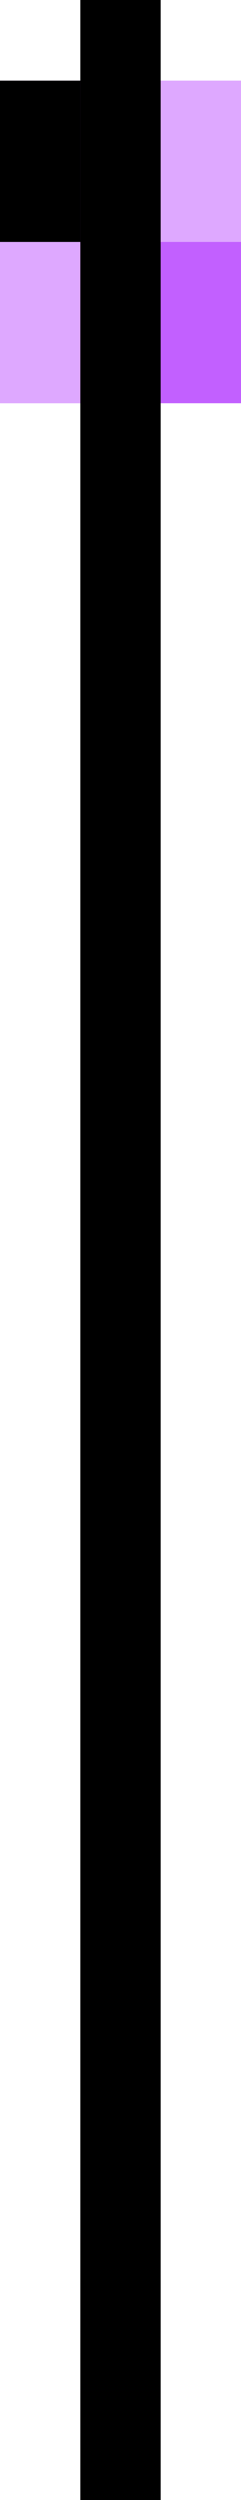 <svg xmlns="http://www.w3.org/2000/svg" viewBox="0 0 3 31"><path d="M0 1h3v4H0z" fill="#c260ff"/><path d="M0 3h1v2H0z" fill="#dea8ff"/><path d="M0 1h1v2H0z" /><path d="M2 1h1v2H2z" fill="#dea8ff"/><path d="M1 0h1v31H1z" /></svg>